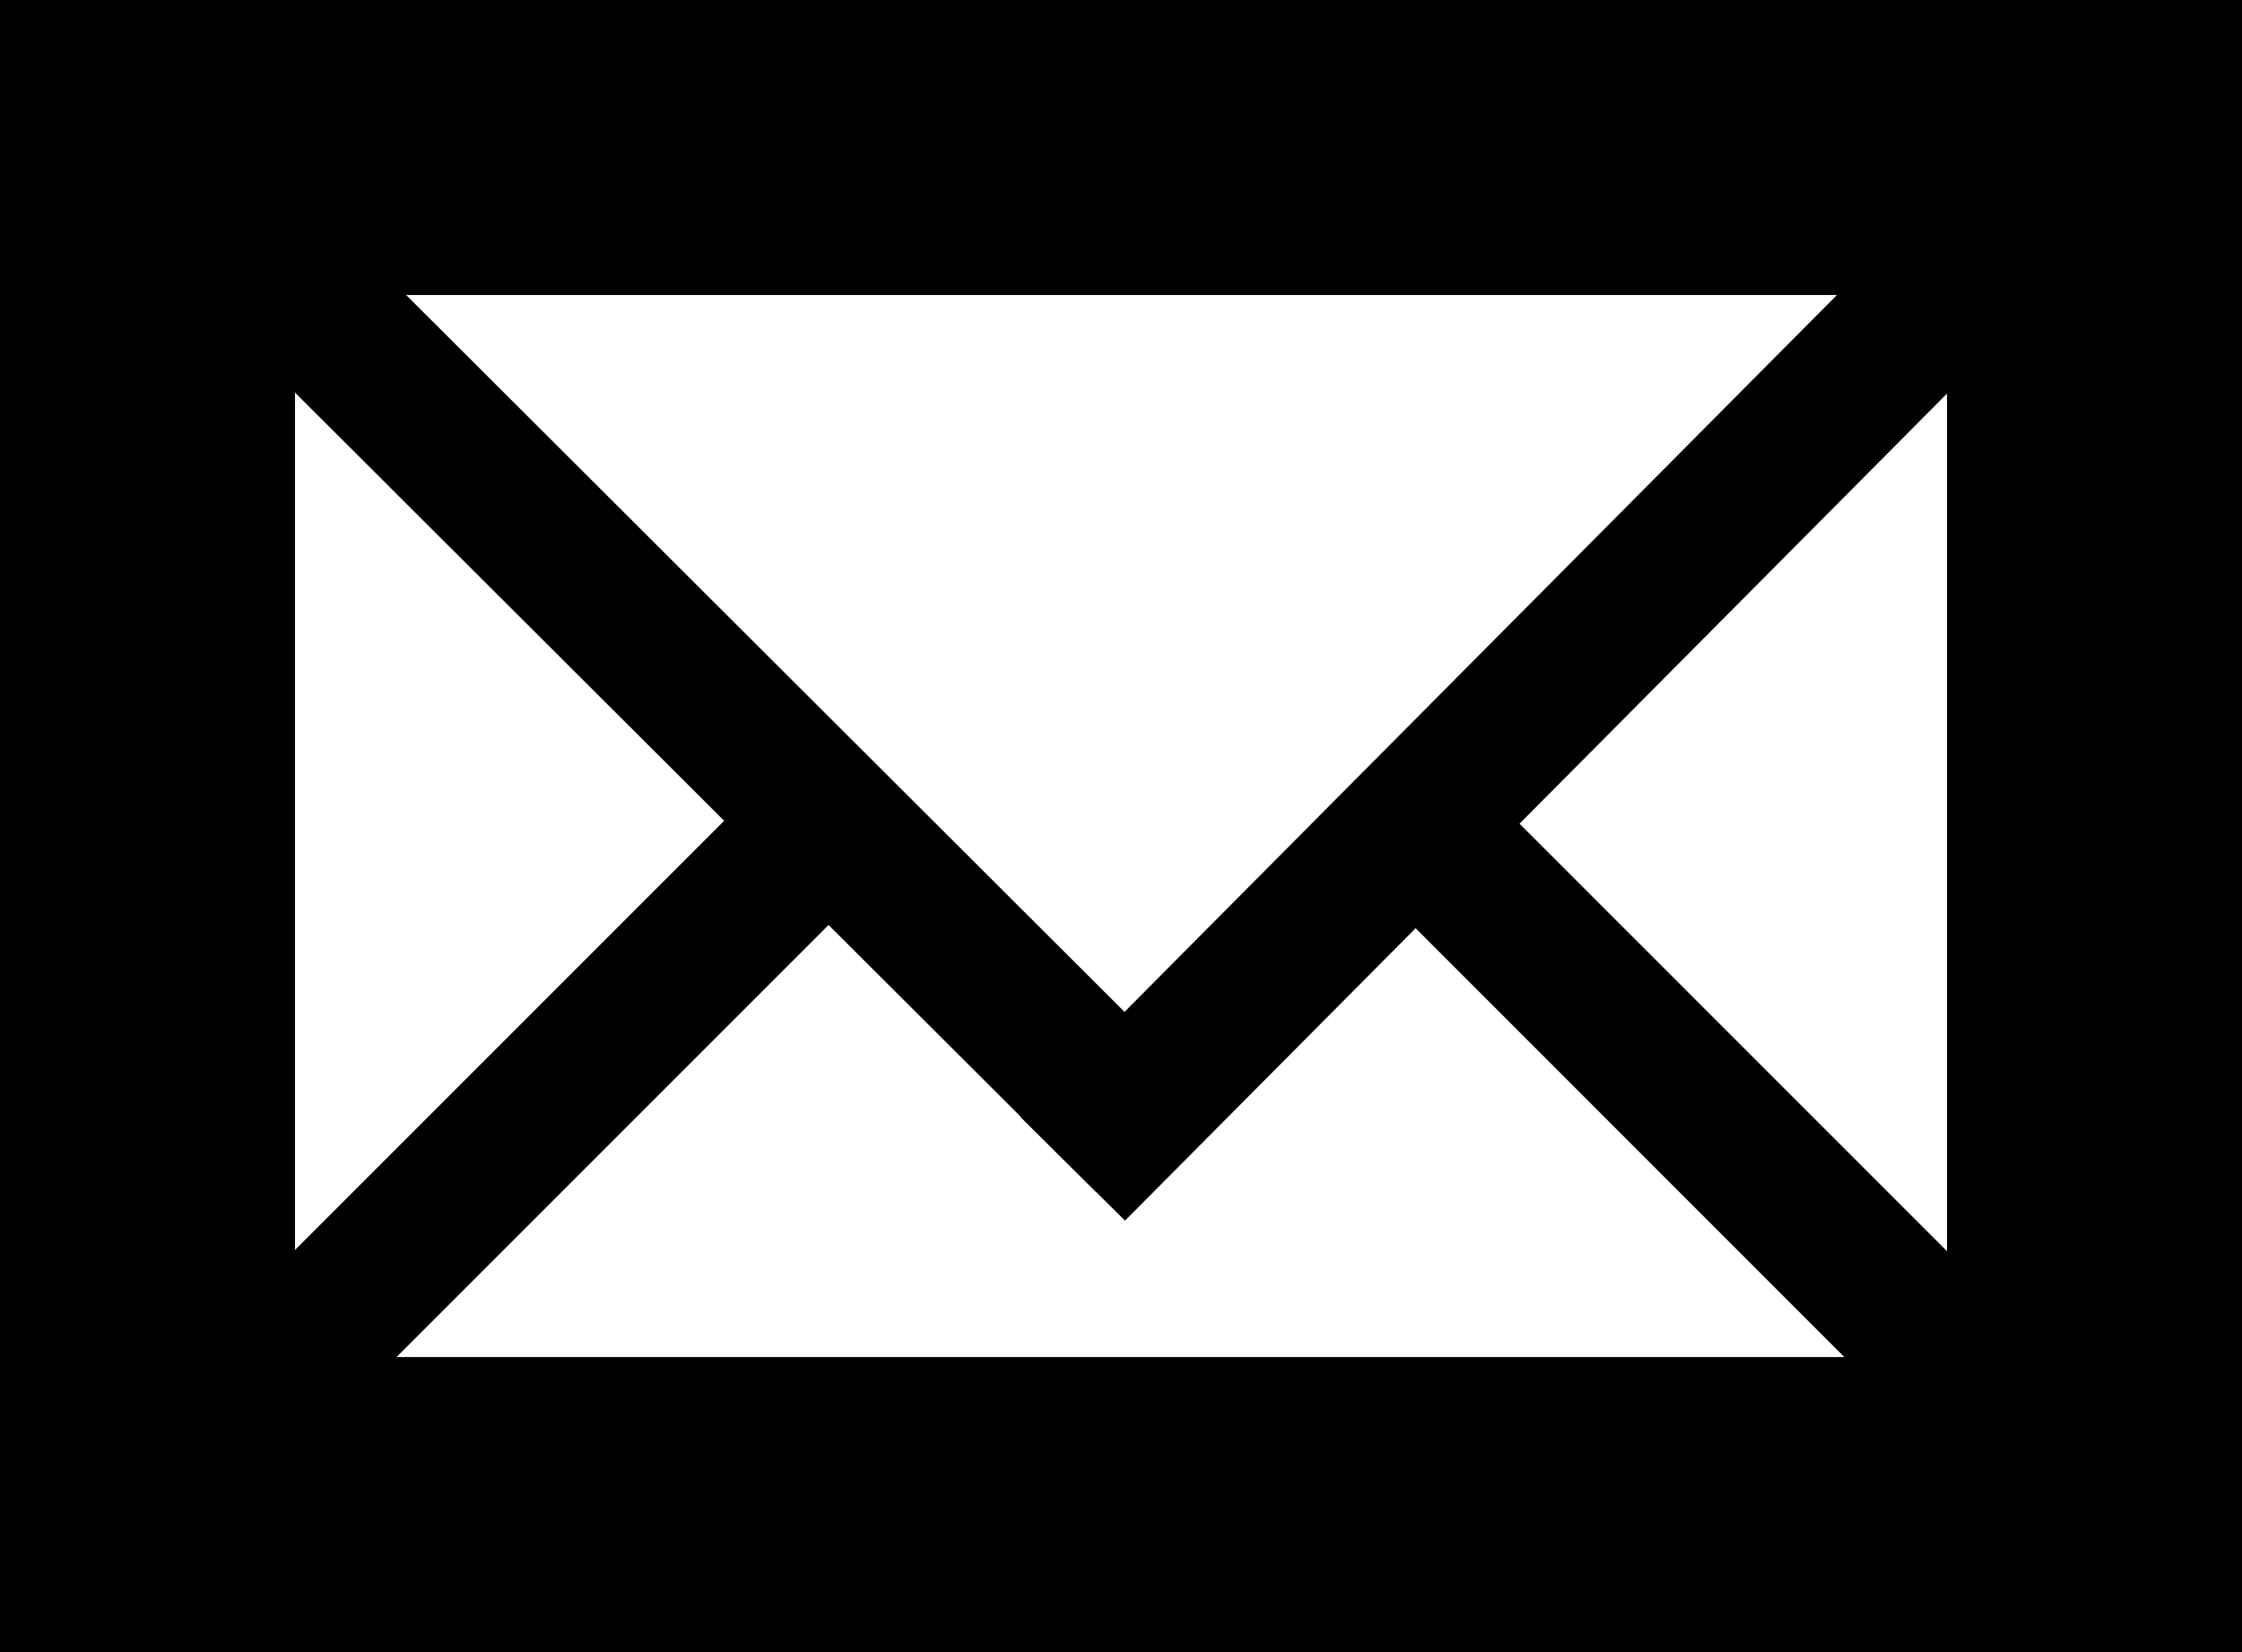 <svg xmlns="http://www.w3.org/2000/svg" viewBox="0 0 15.2 11.2">
	<path d="M15.2 11.2H0V0h15.2v11.2zM2 9.2h11.2V2H2v7.2z"></path>
	<path d="M2.05 1.298l6.087 6.074-.706.708-6.088-6.074z"></path>
	<path d="M13.05 1.4l.71.705-6.133 6.17-.71-.704zM5.046 5.428l.707.707L2.288 9.6l-.707-.707z"></path>
	<path d="M10.164 5.446l3.394 3.394-.707.707-3.393-3.394z"></path>
</svg>